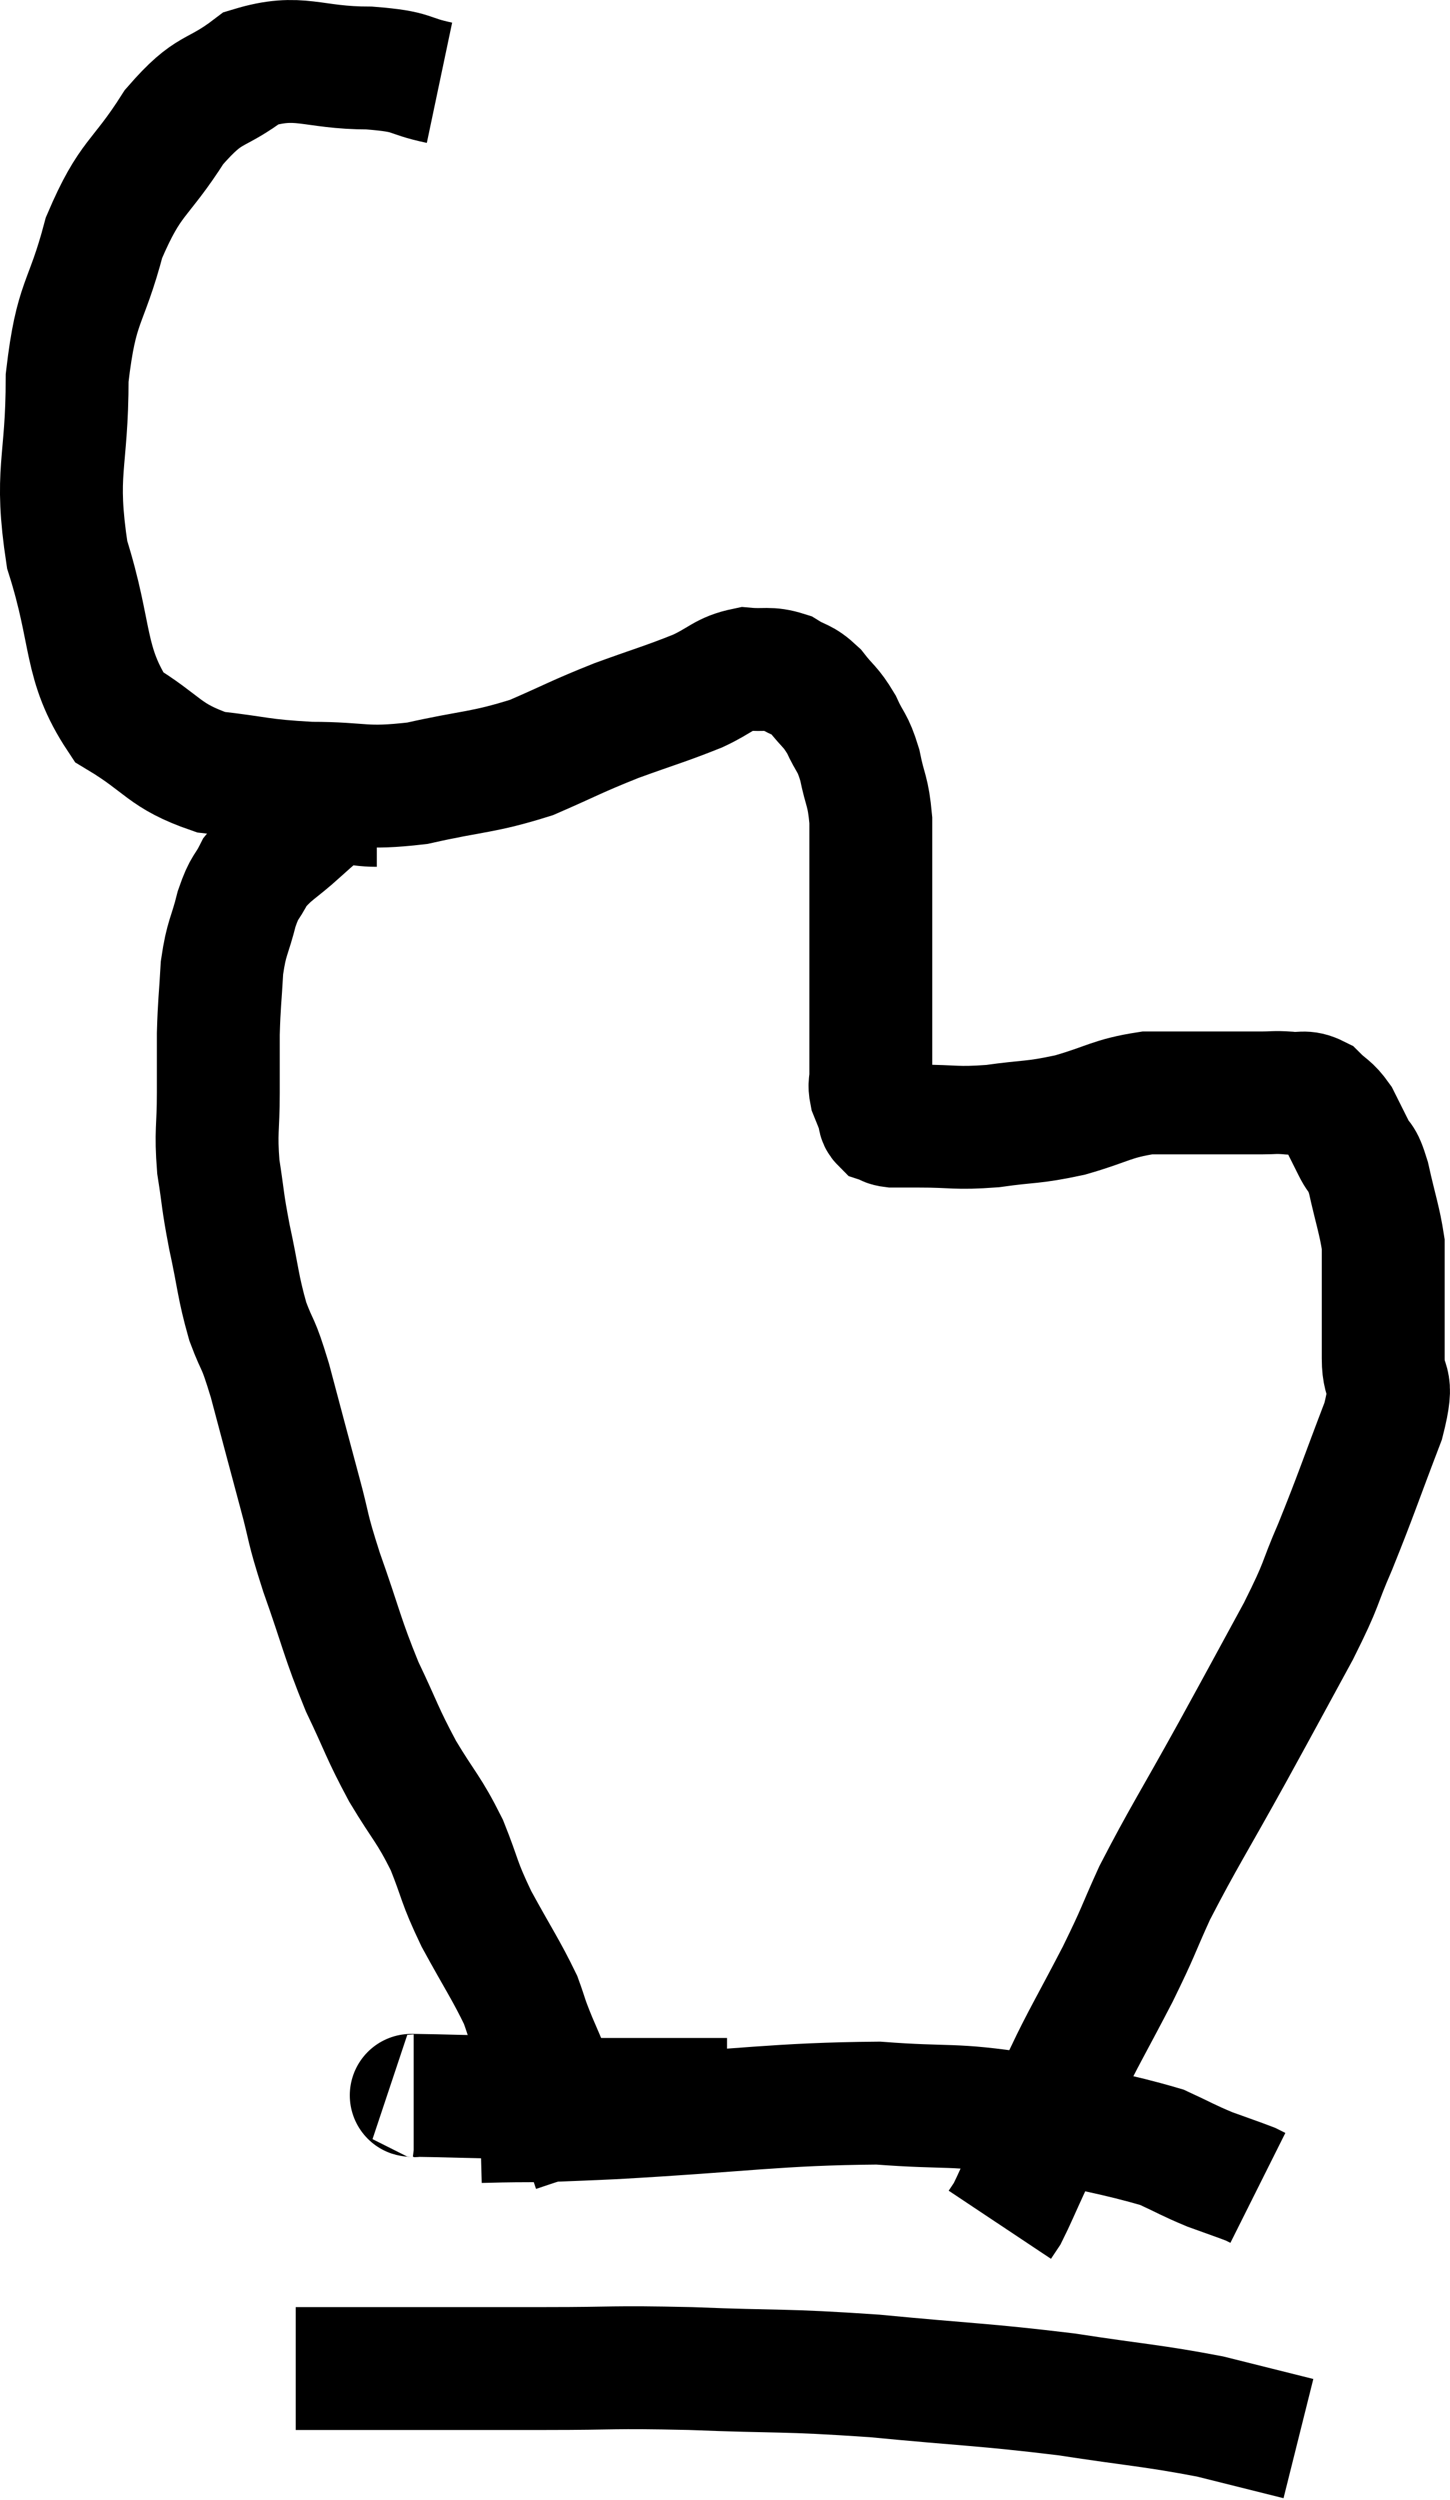 <svg xmlns="http://www.w3.org/2000/svg" viewBox="6.887 3.333 23.6 40.687" width="23.6" height="40.687"><path d="M 14.04 4.68 C 13.47 4.56, 13.665 4.5, 12.9 4.44 C 11.94 4.44, 11.775 4.2, 10.98 4.44 C 10.35 4.92, 10.32 4.71, 9.72 5.4 C 9.15 6.3, 9.015 6.18, 8.58 7.2 C 8.28 8.34, 8.13 8.19, 7.98 9.48 C 7.98 10.92, 7.77 10.98, 7.98 12.36 C 8.4 13.68, 8.235 14.115, 8.82 15 C 9.57 15.45, 9.54 15.63, 10.32 15.9 C 11.13 15.99, 11.1 16.035, 11.94 16.08 C 12.81 16.08, 12.78 16.185, 13.68 16.08 C 14.61 15.87, 14.73 15.915, 15.54 15.66 C 16.23 15.36, 16.245 15.33, 16.92 15.06 C 17.58 14.82, 17.715 14.79, 18.24 14.58 C 18.63 14.4, 18.66 14.295, 19.02 14.22 C 19.35 14.25, 19.395 14.19, 19.68 14.28 C 19.92 14.43, 19.935 14.37, 20.16 14.58 C 20.37 14.85, 20.4 14.82, 20.58 15.12 C 20.73 15.45, 20.76 15.39, 20.88 15.78 C 20.97 16.23, 21.015 16.185, 21.06 16.68 C 21.06 17.22, 21.06 17.115, 21.06 17.76 C 21.06 18.51, 21.06 18.69, 21.06 19.26 C 21.06 19.65, 21.06 19.65, 21.06 20.04 C 21.06 20.43, 21.06 20.55, 21.06 20.82 C 21.06 20.97, 21.03 20.97, 21.06 21.12 C 21.12 21.27, 21.135 21.3, 21.18 21.42 C 21.21 21.51, 21.18 21.54, 21.24 21.6 C 21.33 21.63, 21.3 21.645, 21.42 21.66 C 21.57 21.66, 21.645 21.66, 21.72 21.66 C 21.72 21.66, 21.69 21.66, 21.72 21.66 C 21.78 21.66, 21.51 21.66, 21.84 21.66 C 22.44 21.66, 22.425 21.705, 23.04 21.66 C 23.67 21.57, 23.67 21.615, 24.3 21.48 C 24.93 21.3, 24.975 21.21, 25.56 21.12 C 26.1 21.12, 26.175 21.12, 26.64 21.12 C 27.03 21.12, 27.12 21.12, 27.42 21.12 C 27.63 21.12, 27.615 21.105, 27.84 21.12 C 28.08 21.15, 28.11 21.075, 28.32 21.18 C 28.5 21.36, 28.53 21.33, 28.68 21.54 C 28.8 21.78, 28.8 21.78, 28.92 22.02 C 29.04 22.26, 29.04 22.11, 29.16 22.5 C 29.28 23.04, 29.34 23.19, 29.4 23.58 C 29.4 23.82, 29.4 23.595, 29.4 24.06 C 29.4 24.75, 29.4 24.84, 29.4 25.44 C 29.4 25.95, 29.595 25.695, 29.4 26.46 C 29.01 27.48, 28.965 27.645, 28.62 28.5 C 28.32 29.19, 28.44 29.04, 28.02 29.88 C 27.48 30.87, 27.525 30.795, 26.94 31.86 C 26.31 33, 26.145 33.24, 25.68 34.14 C 25.38 34.8, 25.44 34.725, 25.08 35.46 C 24.66 36.27, 24.495 36.54, 24.24 37.08 C 24.15 37.35, 24.105 37.485, 24.06 37.62 C 24.06 37.62, 24.06 37.62, 24.06 37.62 C 24.06 37.62, 24.06 37.62, 24.06 37.62 C 24.06 37.62, 24.06 37.62, 24.06 37.62 C 24.06 37.62, 24.165 37.38, 24.06 37.62 C 23.85 38.1, 23.835 38.145, 23.64 38.58 C 23.46 38.97, 23.4 39.12, 23.28 39.36 C 23.22 39.45, 23.19 39.495, 23.16 39.54 L 23.16 39.54" fill="none" stroke="black" stroke-width="2"></path><path d="M 13.02 16.44 C 12.63 16.44, 12.555 16.335, 12.24 16.44 C 12 16.65, 12.06 16.59, 11.76 16.86 C 11.4 17.19, 11.295 17.205, 11.04 17.52 C 10.89 17.82, 10.875 17.73, 10.74 18.12 C 10.62 18.6, 10.575 18.57, 10.5 19.08 C 10.47 19.62, 10.455 19.65, 10.44 20.16 C 10.44 20.64, 10.44 20.58, 10.44 21.12 C 10.44 21.72, 10.395 21.735, 10.44 22.32 C 10.53 22.89, 10.5 22.83, 10.62 23.46 C 10.77 24.15, 10.755 24.255, 10.92 24.84 C 11.1 25.32, 11.07 25.11, 11.28 25.8 C 11.52 26.7, 11.55 26.82, 11.76 27.6 C 11.94 28.26, 11.865 28.125, 12.12 28.92 C 12.45 29.85, 12.45 29.97, 12.78 30.78 C 13.11 31.47, 13.095 31.515, 13.44 32.16 C 13.8 32.76, 13.86 32.76, 14.16 33.36 C 14.4 33.96, 14.34 33.93, 14.64 34.56 C 15 35.22, 15.12 35.385, 15.36 35.88 C 15.48 36.21, 15.435 36.135, 15.6 36.54 C 15.81 37.02, 15.795 37.02, 16.02 37.5 C 16.26 37.98, 16.365 38.175, 16.5 38.46 C 16.53 38.55, 16.545 38.595, 16.56 38.64 L 16.56 38.64" fill="none" stroke="black" stroke-width="2"></path><path d="M 14.7 37.86 C 15.78 37.83, 15.24 37.875, 16.86 37.8 C 19.02 37.68, 19.515 37.575, 21.18 37.56 C 22.35 37.65, 22.365 37.56, 23.52 37.74 C 24.66 38.01, 25.035 38.055, 25.8 38.28 C 26.19 38.46, 26.22 38.49, 26.58 38.64 C 26.91 38.76, 27.045 38.805, 27.24 38.88 C 27.3 38.91, 27.33 38.925, 27.36 38.94 L 27.36 38.94" fill="none" stroke="black" stroke-width="2"></path><path d="M 13.62 37.44 C 13.8 37.44, 13.23 37.425, 13.98 37.44 C 15.3 37.47, 15.54 37.485, 16.62 37.5 C 17.46 37.5, 17.775 37.5, 18.3 37.5 L 18.72 37.5" fill="none" stroke="black" stroke-width="2"></path><path d="M 11.7 41.88 C 12.09 41.88, 11.46 41.88, 12.48 41.88 C 14.13 41.88, 14.37 41.88, 15.78 41.88 C 16.95 41.88, 16.785 41.85, 18.12 41.88 C 19.62 41.94, 19.59 41.895, 21.12 42 C 22.68 42.15, 22.875 42.135, 24.24 42.3 C 25.41 42.48, 25.635 42.48, 26.58 42.66 L 28.02 43.02" fill="none" stroke="black" stroke-width="2"></path></svg>